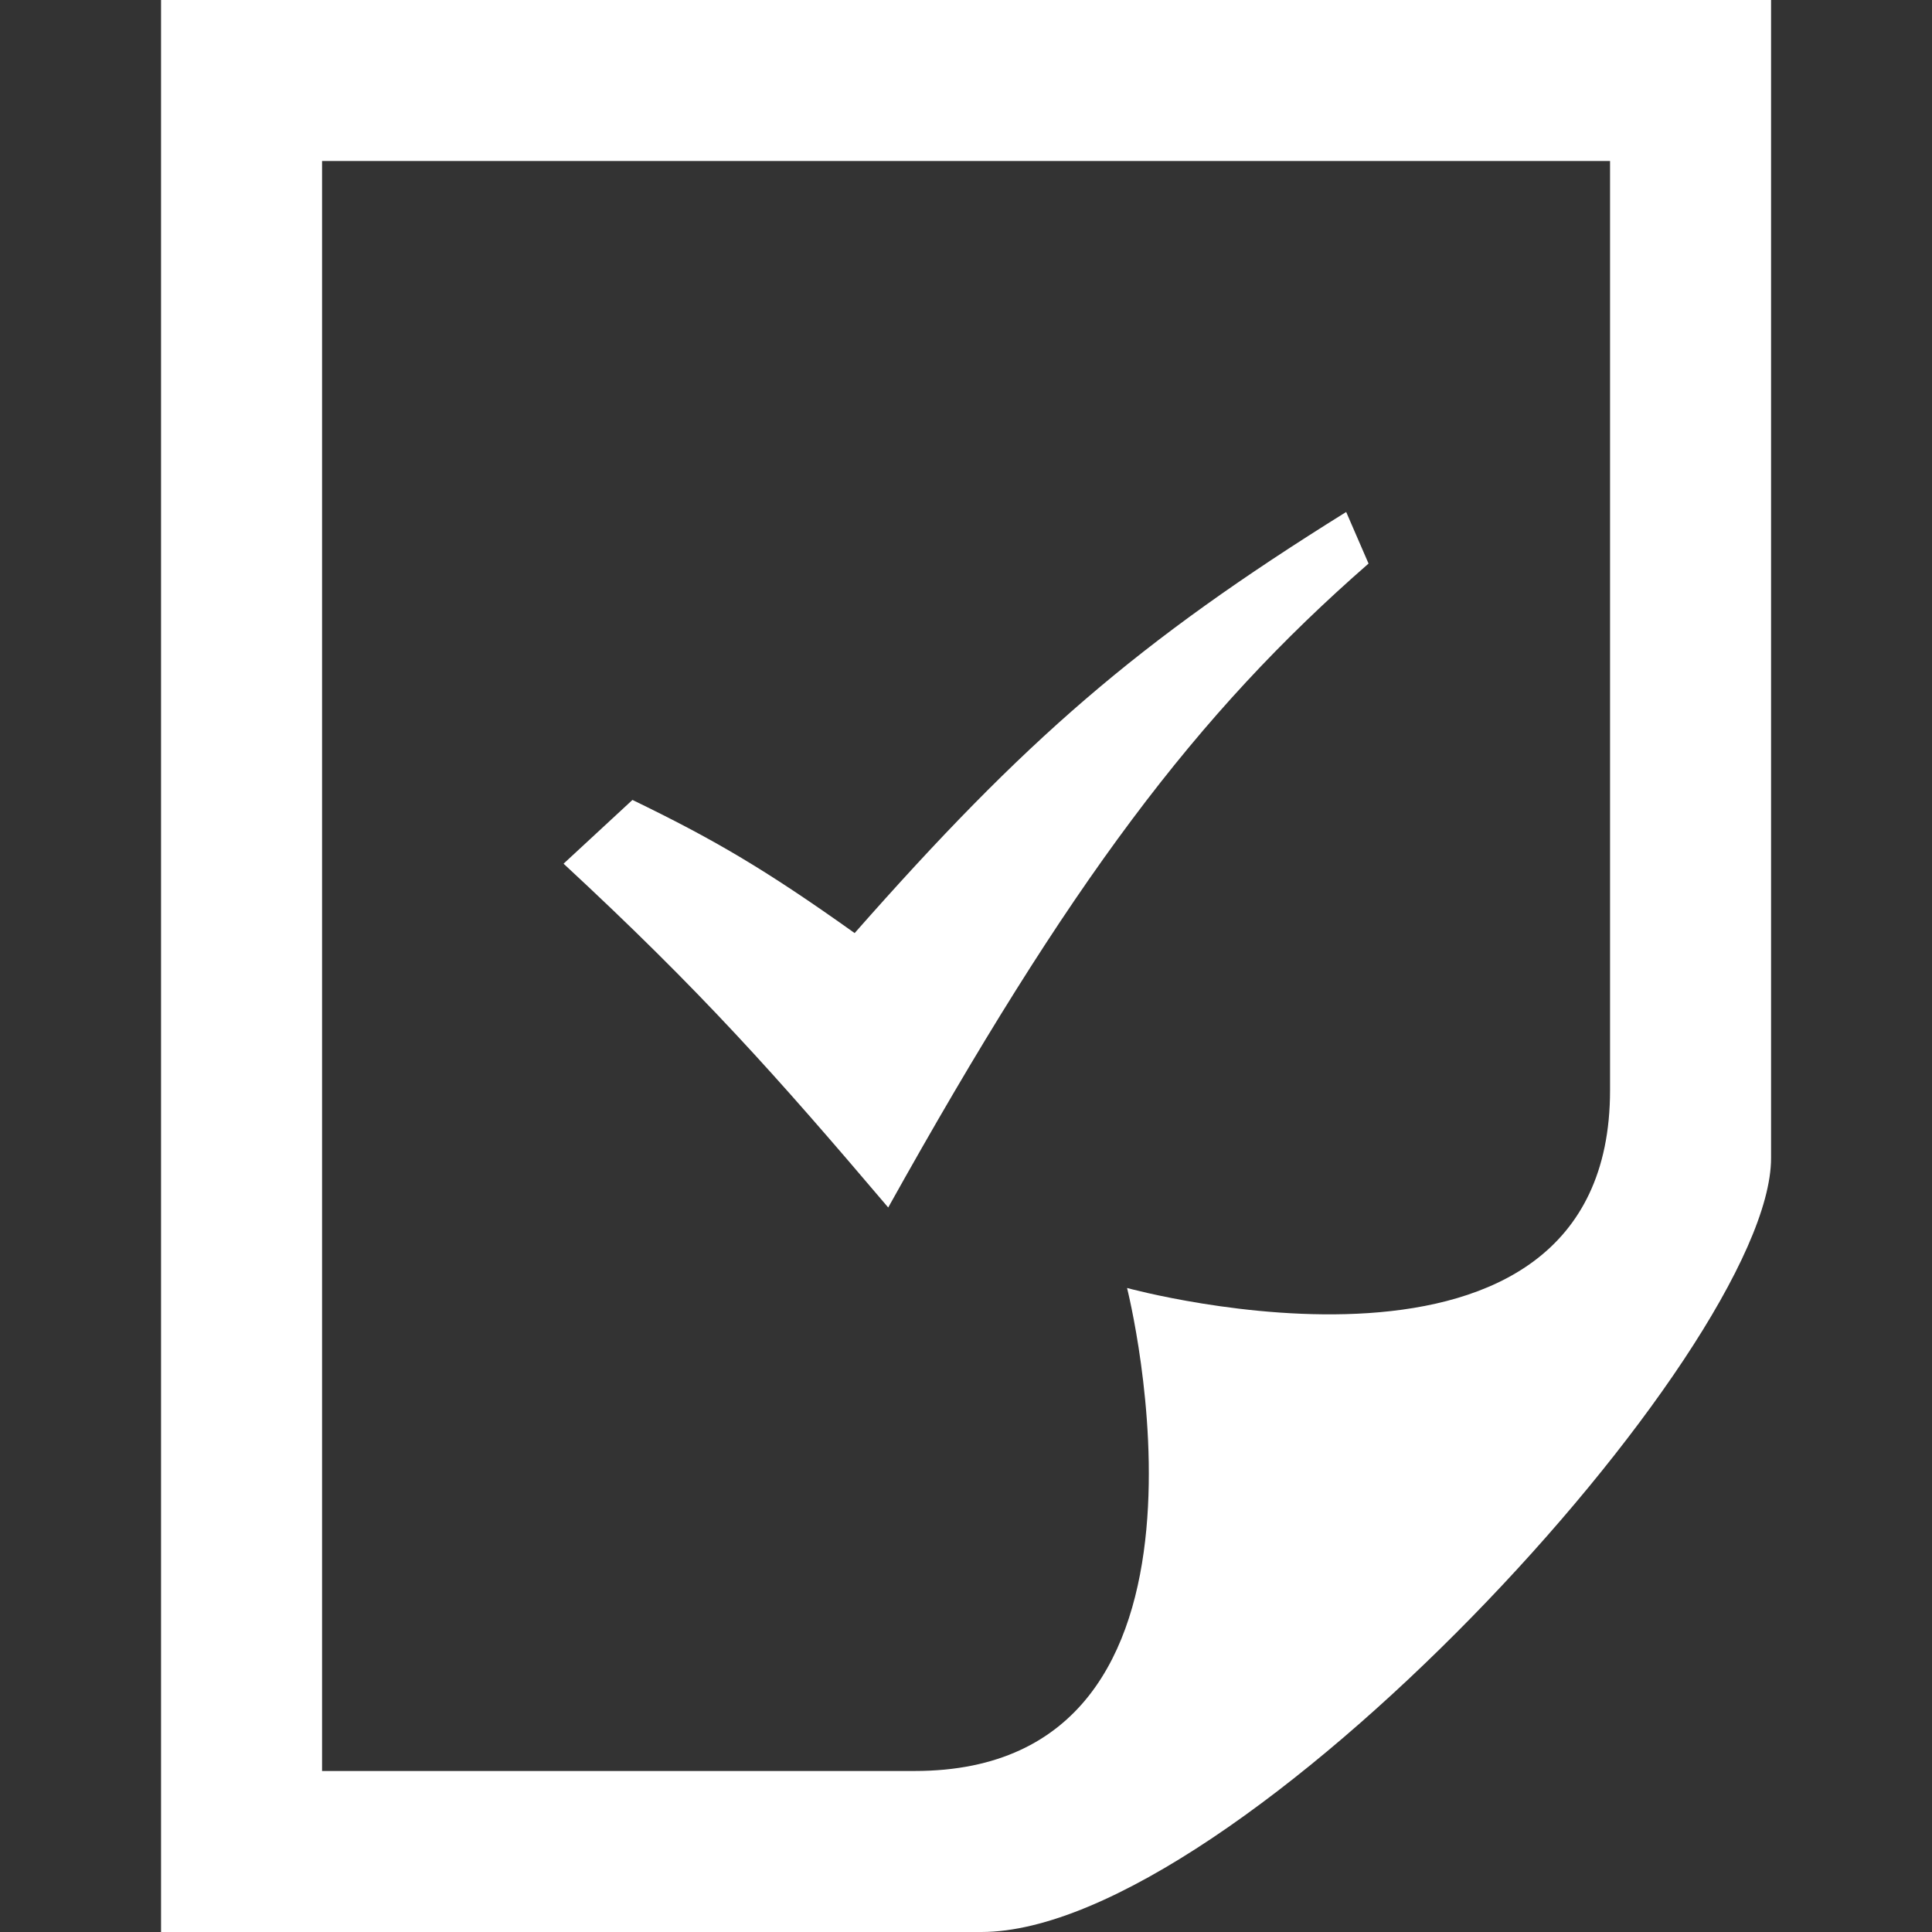 <svg width="50" height="50" viewBox="0 0 50 50" fill="none" xmlns="http://www.w3.org/2000/svg">
<rect x="0" y="0" width="50" height="50" fill="#333333" stroke="none"/>
<path d="M8.335 45.833V4.167H41.668V28.215C41.668 36.771 29.168 33.333 29.168 33.333C29.168 33.333 32.331 45.833 23.672 45.833H8.335ZM45.835 29.971V0H4.168V50H25.395C31.985 50 45.835 34.952 45.835 29.971ZM22.987 31.25C27.691 22.812 30.958 18.479 35.418 14.585L34.839 13.25C29.43 16.617 26.52 19.152 22.118 24.148C19.774 22.477 18.451 21.712 16.368 20.702L14.585 22.352C18.149 25.654 20.085 27.833 22.987 31.25Z" fill="white"/>
</svg>
